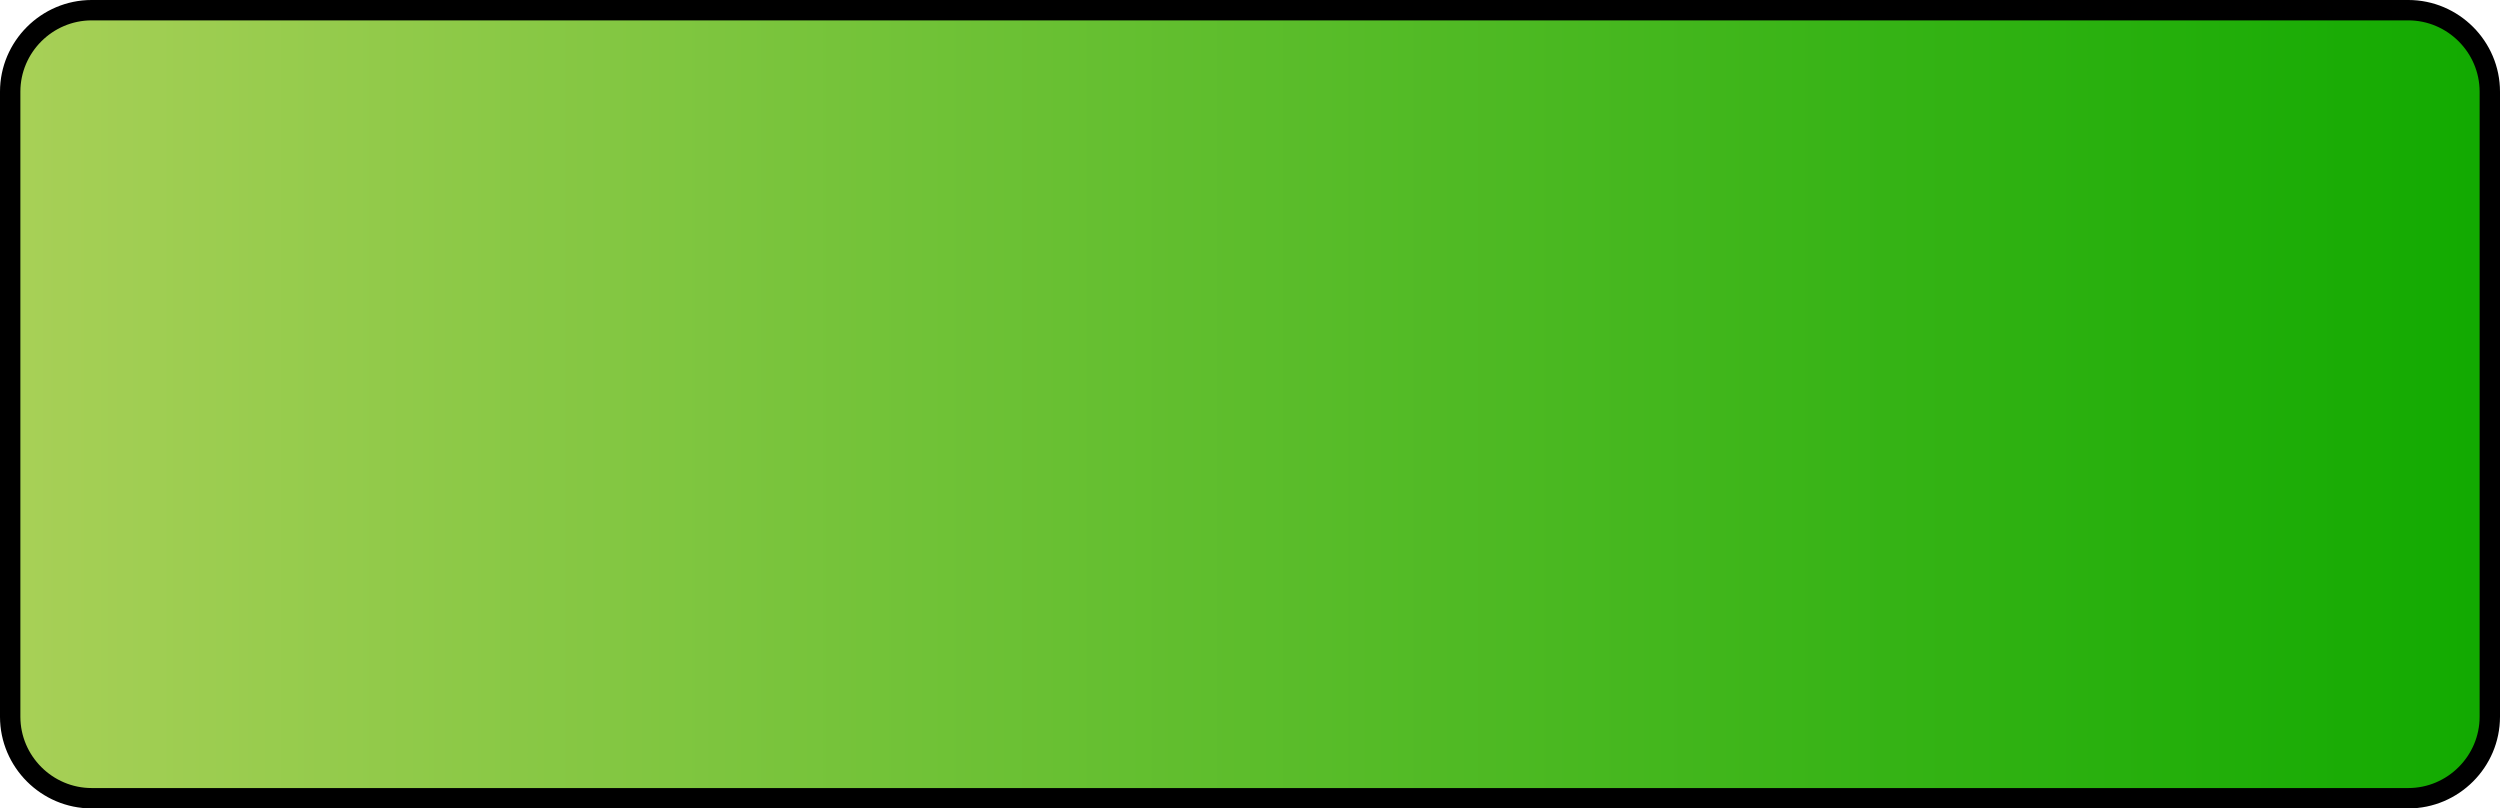 <?xml version="1.0" encoding="utf-8"?>
<!-- Generator: Adobe Illustrator 19.0.0, SVG Export Plug-In . SVG Version: 6.00 Build 0)  -->
<svg version="1.1" id="Layer_1" xmlns="http://www.w3.org/2000/svg" xmlns:xlink="http://www.w3.org/1999/xlink" x="0px" y="0px"
	 viewBox="108.5 239.5 368 119" style="enable-background:new 108.5 239.5 368 119;" xml:space="preserve">
<style type="text/css">
	.st0{fill:url(#XMLID_3_);stroke:#000000;stroke-width:3;stroke-miterlimit:10;}
</style>
<linearGradient id="XMLID_3_" gradientUnits="userSpaceOnUse" x1="110" y1="493" x2="475" y2="493" gradientTransform="matrix(1 0 0 -1 0 792)">
	<stop  offset="0" style="stop-color:#A8D057"/>
	<stop  offset="1" style="stop-color:#11AA00"/>
</linearGradient>
<path id="XMLID_1_" class="st0" d="M463,357H122c-6.6,0-12-5.4-12-12v-92c0-6.6,5.4-12,12-12h341c6.6,0,12,5.4,12,12v92
	C475,351.6,469.6,357,463,357z"/>
</svg>
